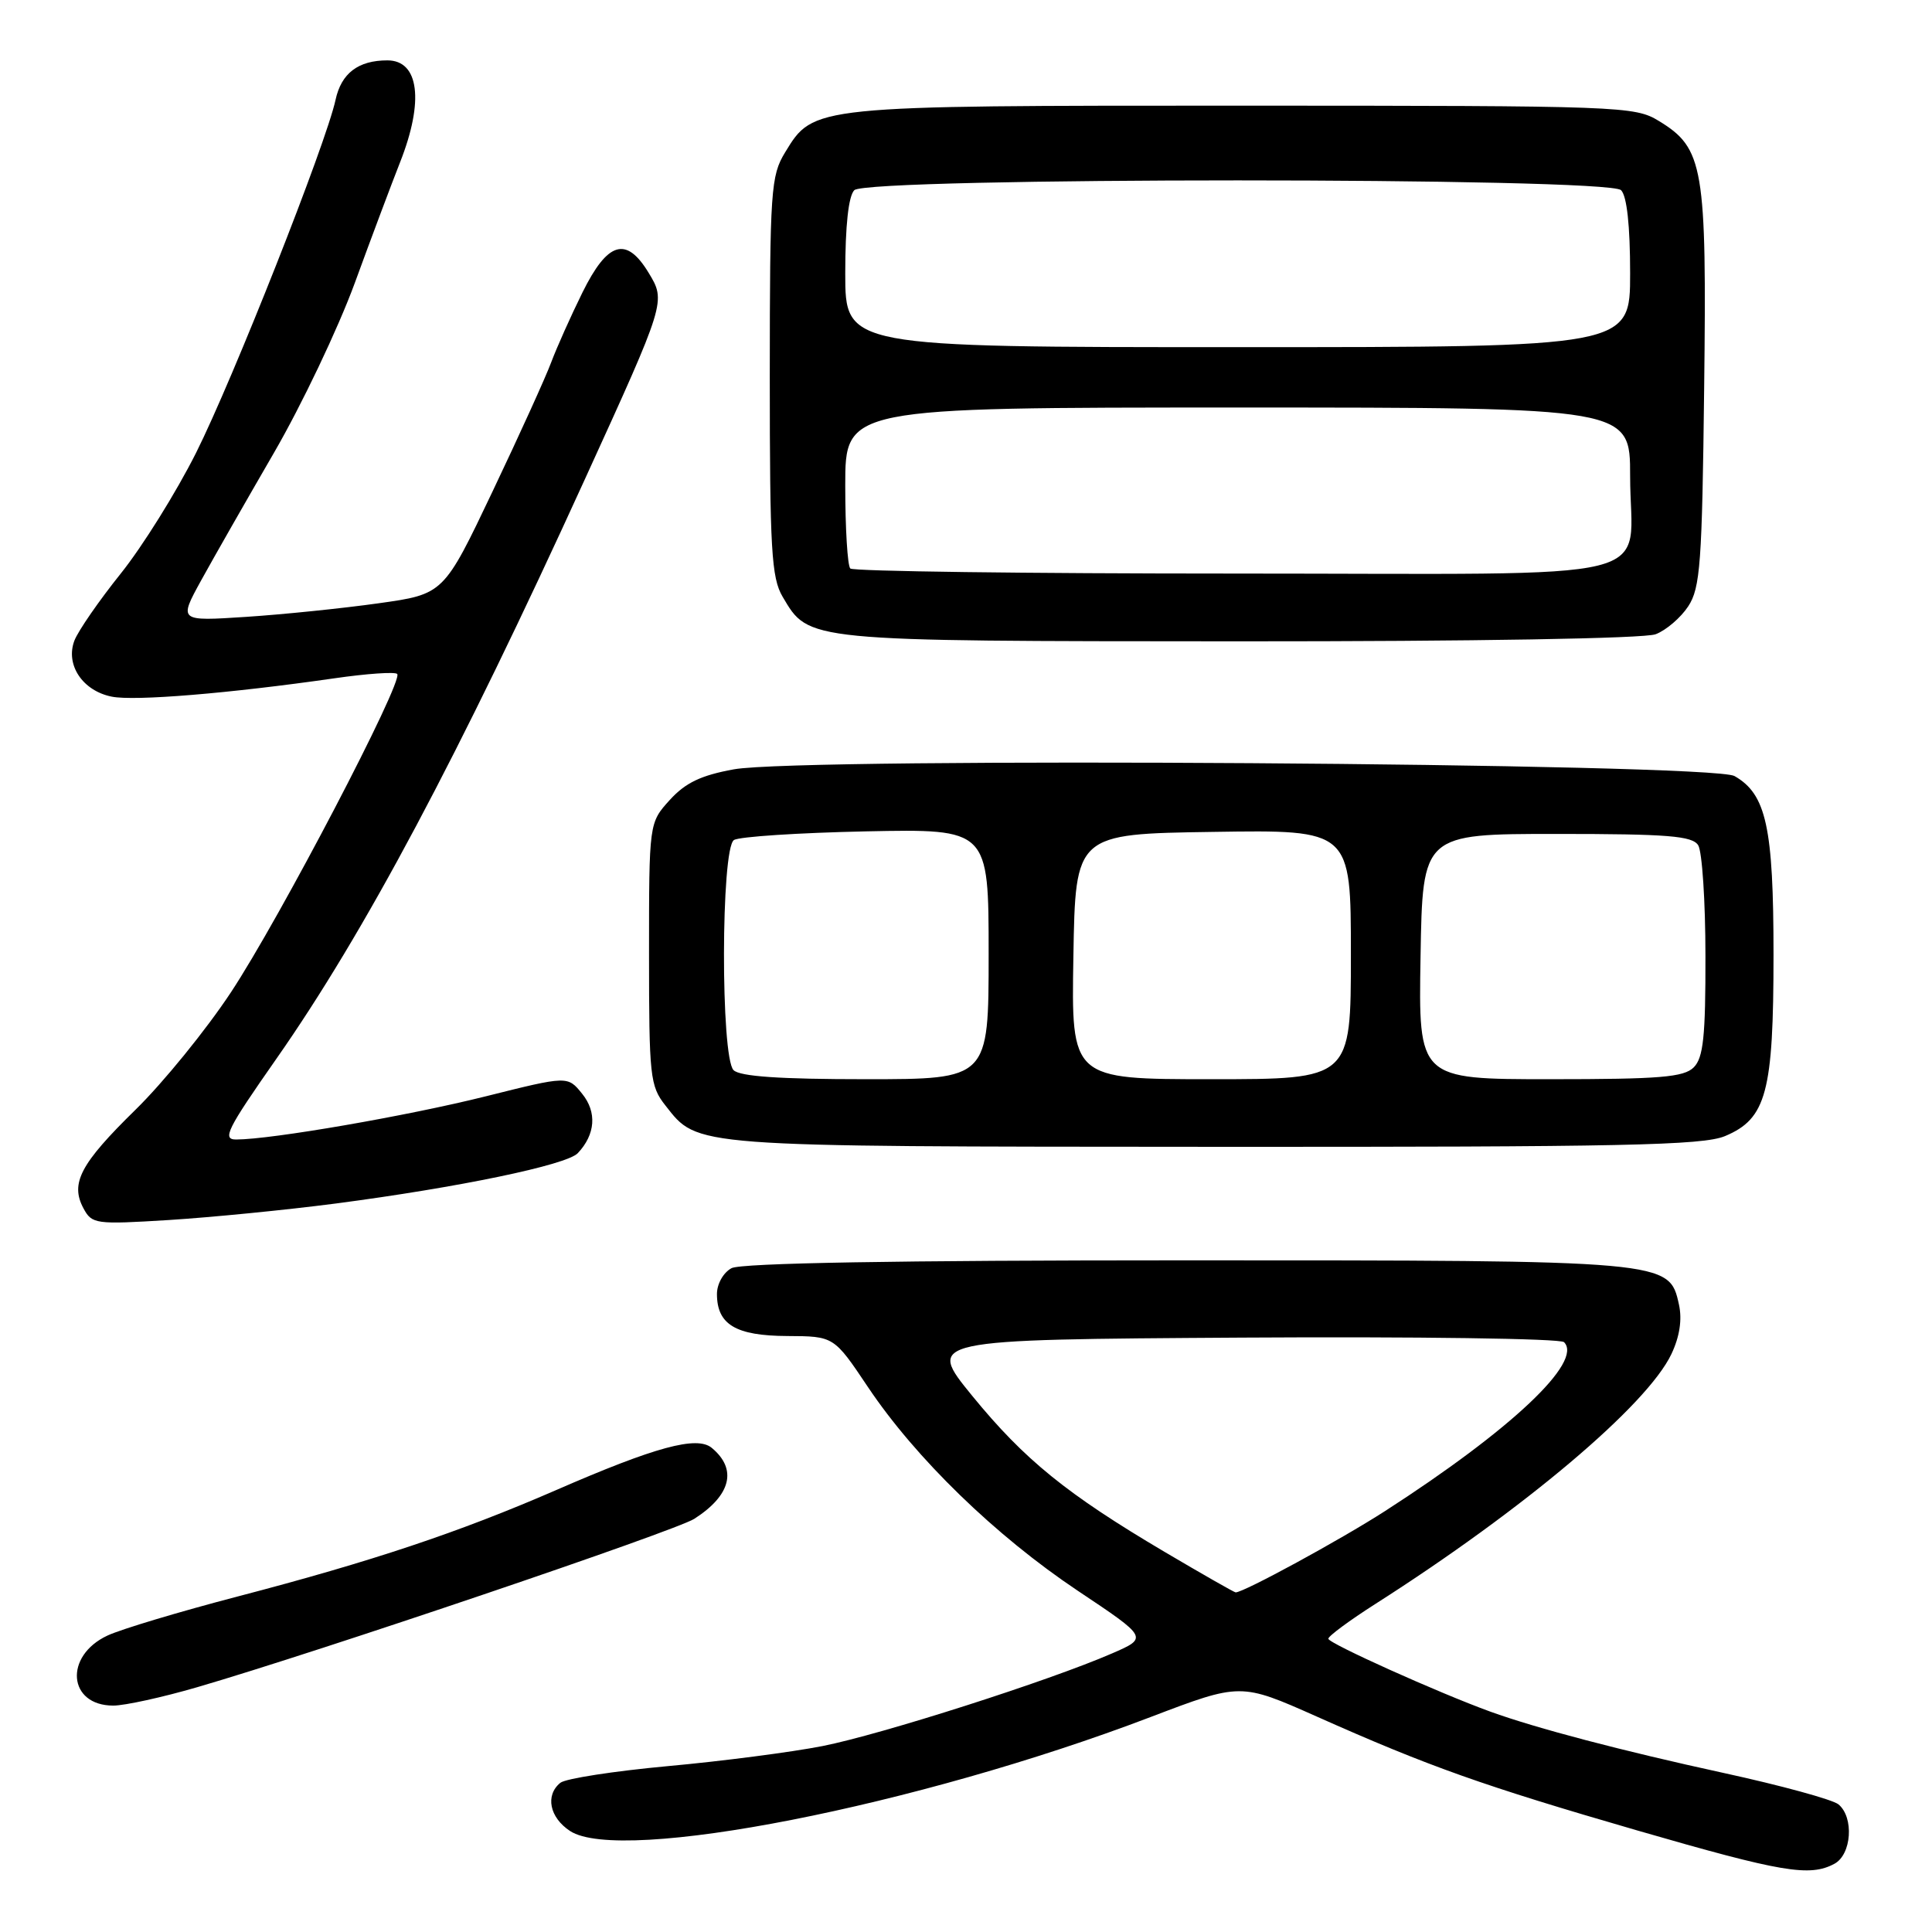 <?xml version="1.0" encoding="UTF-8" standalone="no"?>
<!DOCTYPE svg PUBLIC "-//W3C//DTD SVG 1.1//EN" "http://www.w3.org/Graphics/SVG/1.1/DTD/svg11.dtd" >
<svg xmlns="http://www.w3.org/2000/svg" xmlns:xlink="http://www.w3.org/1999/xlink" version="1.1" viewBox="0 0 256 256">
 <g >
 <path fill="currentColor"
d=" M 243.07 246.96 C 245.35 245.74 245.69 240.82 243.61 239.09 C 242.85 238.46 235.99 236.58 228.36 234.92 C 214.83 231.97 203.55 229.00 197.50 226.81 C 190.66 224.33 176.00 217.74 176.01 217.14 C 176.01 216.79 178.83 214.71 182.26 212.52 C 201.96 199.96 218.25 186.20 221.47 179.42 C 222.56 177.12 222.91 174.86 222.47 172.86 C 221.18 167.00 221.18 167.00 156.97 167.00 C 118.83 167.00 98.20 167.36 96.93 168.04 C 95.85 168.62 95.00 170.12 95.00 171.46 C 95.00 175.51 97.49 177.00 104.32 177.03 C 110.50 177.06 110.50 177.06 115.00 183.78 C 121.32 193.22 131.91 203.50 142.82 210.79 C 152.14 217.01 152.14 217.01 147.32 219.10 C 138.99 222.72 116.82 229.81 109.00 231.36 C 104.88 232.17 95.65 233.37 88.50 234.02 C 81.35 234.68 74.94 235.67 74.25 236.23 C 72.22 237.88 72.81 240.83 75.54 242.62 C 82.26 247.02 121.53 239.31 152.45 227.52 C 164.39 222.97 164.39 222.97 174.45 227.44 C 189.32 234.07 196.54 236.63 217.00 242.56 C 236.15 248.10 239.79 248.72 243.07 246.96 Z  M 26.14 223.56 C 42.04 218.93 89.51 202.85 92.00 201.25 C 96.87 198.13 97.72 194.67 94.31 191.85 C 92.35 190.22 86.84 191.71 73.63 197.47 C 60.82 203.04 49.23 206.91 31.50 211.54 C 23.80 213.55 16.03 215.88 14.24 216.72 C 8.45 219.42 9.00 226.00 15.01 226.00 C 16.53 226.00 21.54 224.90 26.14 223.56 Z  M 44.50 159.47 C 60.76 157.34 75.08 154.37 76.56 152.80 C 78.90 150.32 79.12 147.36 77.13 144.92 C 75.22 142.55 75.22 142.55 64.36 145.27 C 54.01 147.86 35.99 150.98 31.31 150.99 C 29.40 151.00 30.05 149.69 36.59 140.34 C 48.29 123.63 60.72 100.28 77.50 63.50 C 88.27 39.90 88.25 39.95 85.93 36.12 C 82.98 31.27 80.52 32.00 77.18 38.75 C 75.62 41.91 73.76 46.08 73.04 48.00 C 72.33 49.92 68.83 57.63 65.27 65.11 C 58.79 78.73 58.79 78.73 50.15 79.94 C 45.39 80.61 37.49 81.42 32.59 81.74 C 23.68 82.32 23.68 82.32 26.65 76.91 C 28.29 73.93 32.63 66.33 36.30 60.00 C 39.97 53.67 44.79 43.55 47.01 37.50 C 49.22 31.45 51.93 24.24 53.02 21.48 C 56.21 13.40 55.53 8.00 51.33 8.00 C 47.46 8.00 45.22 9.71 44.46 13.24 C 43.21 19.02 30.89 50.21 25.98 60.00 C 23.36 65.22 18.87 72.42 16.00 76.00 C 13.13 79.58 10.37 83.57 9.86 84.88 C 8.64 88.08 10.94 91.54 14.81 92.31 C 17.83 92.92 30.39 91.88 44.30 89.88 C 48.58 89.26 52.34 89.00 52.63 89.30 C 53.53 90.19 37.03 121.77 30.59 131.50 C 27.32 136.45 21.63 143.45 17.95 147.05 C 10.65 154.20 9.28 156.79 11.06 160.11 C 12.18 162.20 12.65 162.26 22.36 161.66 C 27.94 161.31 37.90 160.33 44.50 159.47 Z  M 228.57 150.54 C 234.06 148.24 235.00 144.73 235.00 126.50 C 235.00 109.61 234.04 105.23 229.83 102.83 C 226.82 101.11 106.31 100.30 97.24 101.94 C 92.90 102.73 90.83 103.71 88.75 106.00 C 86.00 109.03 86.00 109.03 86.00 126.38 C 86.00 142.66 86.13 143.90 88.17 146.48 C 92.52 152.02 91.22 151.92 160.78 151.96 C 215.02 151.99 225.61 151.77 228.57 150.54 Z  M 219.38 84.04 C 220.76 83.52 222.71 81.85 223.70 80.34 C 225.30 77.90 225.54 74.63 225.81 51.41 C 226.16 22.10 225.74 19.64 219.81 16.03 C 216.60 14.07 214.89 14.01 164.72 14.00 C 107.56 14.00 107.82 13.97 104.03 20.19 C 102.14 23.29 102.01 25.18 102.00 49.85 C 102.00 72.84 102.22 76.56 103.70 79.07 C 107.22 85.02 106.51 84.95 164.18 84.98 C 195.31 84.99 217.90 84.61 219.38 84.04 Z  M 154.31 205.63 C 141.35 197.97 135.75 193.43 128.82 184.95 C 122.74 177.50 122.74 177.50 164.56 177.24 C 187.56 177.10 206.76 177.36 207.24 177.84 C 209.82 180.42 200.26 189.44 183.50 200.24 C 177.58 204.05 164.81 211.00 163.73 211.00 C 163.55 211.00 159.31 208.58 154.31 205.63 Z  M 97.20 141.80 C 95.48 140.08 95.52 112.43 97.25 111.31 C 97.94 110.86 105.81 110.35 114.75 110.16 C 131.00 109.83 131.00 109.83 131.00 126.41 C 131.00 143.00 131.00 143.00 114.70 143.00 C 103.36 143.00 98.04 142.64 97.20 141.80 Z  M 142.23 126.75 C 142.50 110.50 142.50 110.50 160.75 110.23 C 179.00 109.95 179.00 109.95 179.00 126.48 C 179.00 143.00 179.00 143.00 160.48 143.00 C 141.95 143.00 141.95 143.00 142.23 126.75 Z  M 188.23 126.75 C 188.50 110.50 188.50 110.50 206.29 110.50 C 221.01 110.50 224.24 110.76 225.02 112.00 C 225.54 112.83 225.98 119.43 225.98 126.68 C 226.00 137.34 225.70 140.16 224.43 141.43 C 223.12 142.74 219.94 143.00 205.40 143.00 C 187.95 143.00 187.95 143.00 188.23 126.75 Z  M 112.67 75.33 C 112.30 74.97 112.00 70.02 112.00 64.33 C 112.00 54.00 112.00 54.00 164.00 54.00 C 216.00 54.00 216.00 54.00 216.00 63.07 C 216.00 77.49 222.03 76.00 163.63 76.00 C 135.97 76.00 113.03 75.70 112.67 75.33 Z  M 112.00 36.20 C 112.00 29.91 112.43 25.97 113.20 25.20 C 114.93 23.47 213.07 23.47 214.80 25.20 C 215.57 25.97 216.00 29.91 216.00 36.20 C 216.00 46.00 216.00 46.00 164.00 46.00 C 112.00 46.00 112.00 46.00 112.00 36.20 Z "/>
</g>
</svg>